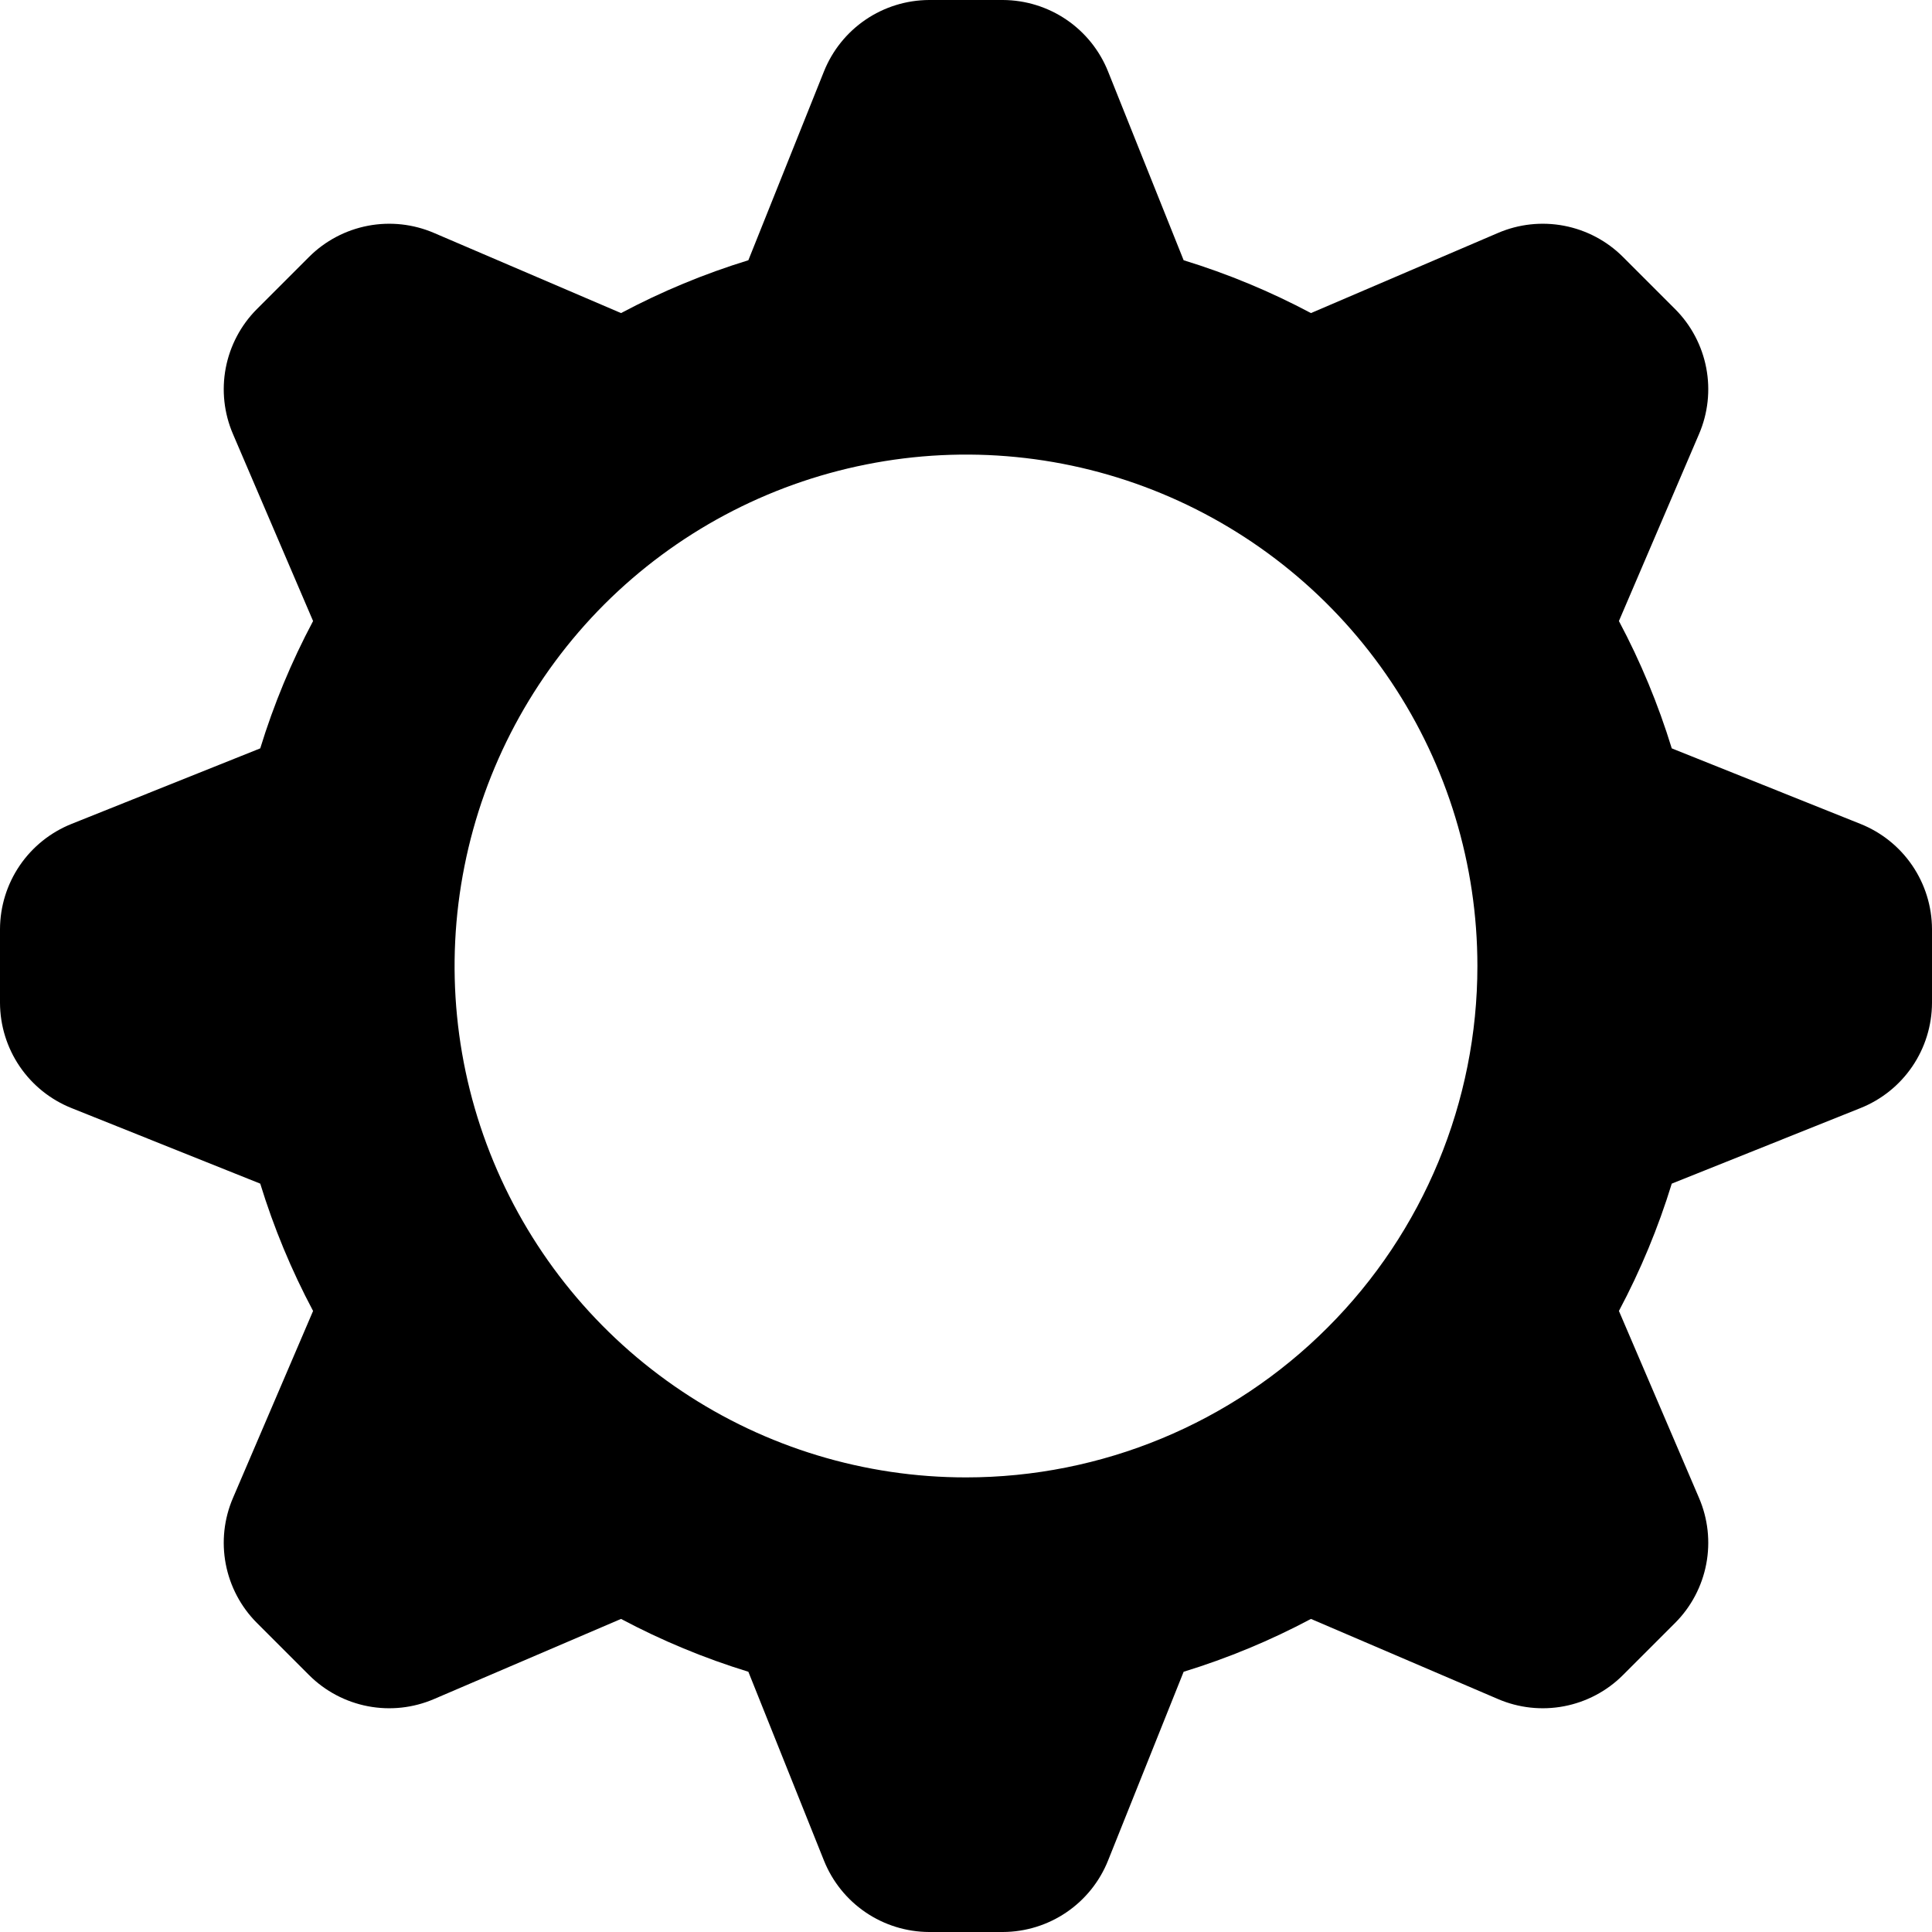 <svg width="20" height="20" viewBox="0 0 20 20" fill="none" xmlns="http://www.w3.org/2000/svg">
<path d="M20 10.382V9.618C19.999 9.383 19.928 9.154 19.796 8.96C19.664 8.766 19.477 8.616 19.259 8.529L17.306 7.747C17.166 7.291 16.983 6.85 16.759 6.429L17.588 4.494C17.681 4.278 17.707 4.04 17.663 3.809C17.619 3.579 17.507 3.366 17.341 3.2L16.8 2.659C16.634 2.493 16.421 2.381 16.191 2.337C15.96 2.293 15.722 2.319 15.506 2.412L13.571 3.241C13.15 3.017 12.709 2.834 12.253 2.694L11.471 0.741C11.384 0.523 11.234 0.336 11.04 0.204C10.846 0.072 10.617 0.001 10.382 0H9.618C9.383 0.001 9.154 0.072 8.96 0.204C8.766 0.336 8.616 0.523 8.529 0.741L7.747 2.694C7.291 2.834 6.85 3.017 6.429 3.241L4.494 2.412C4.278 2.319 4.04 2.293 3.809 2.337C3.579 2.381 3.366 2.493 3.2 2.659L2.659 3.2C2.493 3.366 2.381 3.579 2.337 3.809C2.293 4.04 2.319 4.278 2.412 4.494L3.241 6.429C3.017 6.85 2.834 7.291 2.694 7.747L0.741 8.529C0.523 8.616 0.336 8.766 0.204 8.96C0.072 9.154 0.001 9.383 0 9.618V10.382C0.001 10.617 0.072 10.846 0.204 11.04C0.336 11.234 0.523 11.384 0.741 11.471L2.694 12.253C2.834 12.709 3.017 13.15 3.241 13.571L2.412 15.506C2.319 15.722 2.293 15.96 2.337 16.191C2.381 16.421 2.493 16.634 2.659 16.8L3.2 17.341C3.366 17.507 3.579 17.619 3.809 17.663C4.04 17.707 4.278 17.681 4.494 17.588L6.429 16.759C6.85 16.983 7.291 17.166 7.747 17.306L8.529 19.259C8.616 19.477 8.766 19.664 8.96 19.796C9.154 19.928 9.383 19.999 9.618 20H10.382C10.617 19.999 10.846 19.928 11.04 19.796C11.234 19.664 11.384 19.477 11.471 19.259L12.253 17.306C12.709 17.166 13.15 16.983 13.571 16.759L15.506 17.588C15.722 17.681 15.96 17.707 16.191 17.663C16.421 17.619 16.634 17.507 16.8 17.341L17.341 16.8C17.507 16.634 17.619 16.421 17.663 16.191C17.707 15.96 17.681 15.722 17.588 15.506L16.759 13.571C16.983 13.15 17.166 12.709 17.306 12.253L19.259 11.471C19.477 11.384 19.664 11.234 19.796 11.04C19.928 10.846 19.999 10.617 20 10.382ZM10 15.294C8.953 15.294 7.929 14.984 7.059 14.402C6.188 13.82 5.51 12.993 5.109 12.026C4.708 11.059 4.603 9.994 4.808 8.967C5.012 7.94 5.516 6.997 6.256 6.256C6.997 5.516 7.94 5.012 8.967 4.808C9.994 4.603 11.059 4.708 12.026 5.109C12.993 5.51 13.82 6.188 14.402 7.059C14.984 7.929 15.294 8.953 15.294 10C15.294 11.404 14.736 12.751 13.743 13.743C12.751 14.736 11.404 15.294 10 15.294Z" fill="black"/>
</svg>
